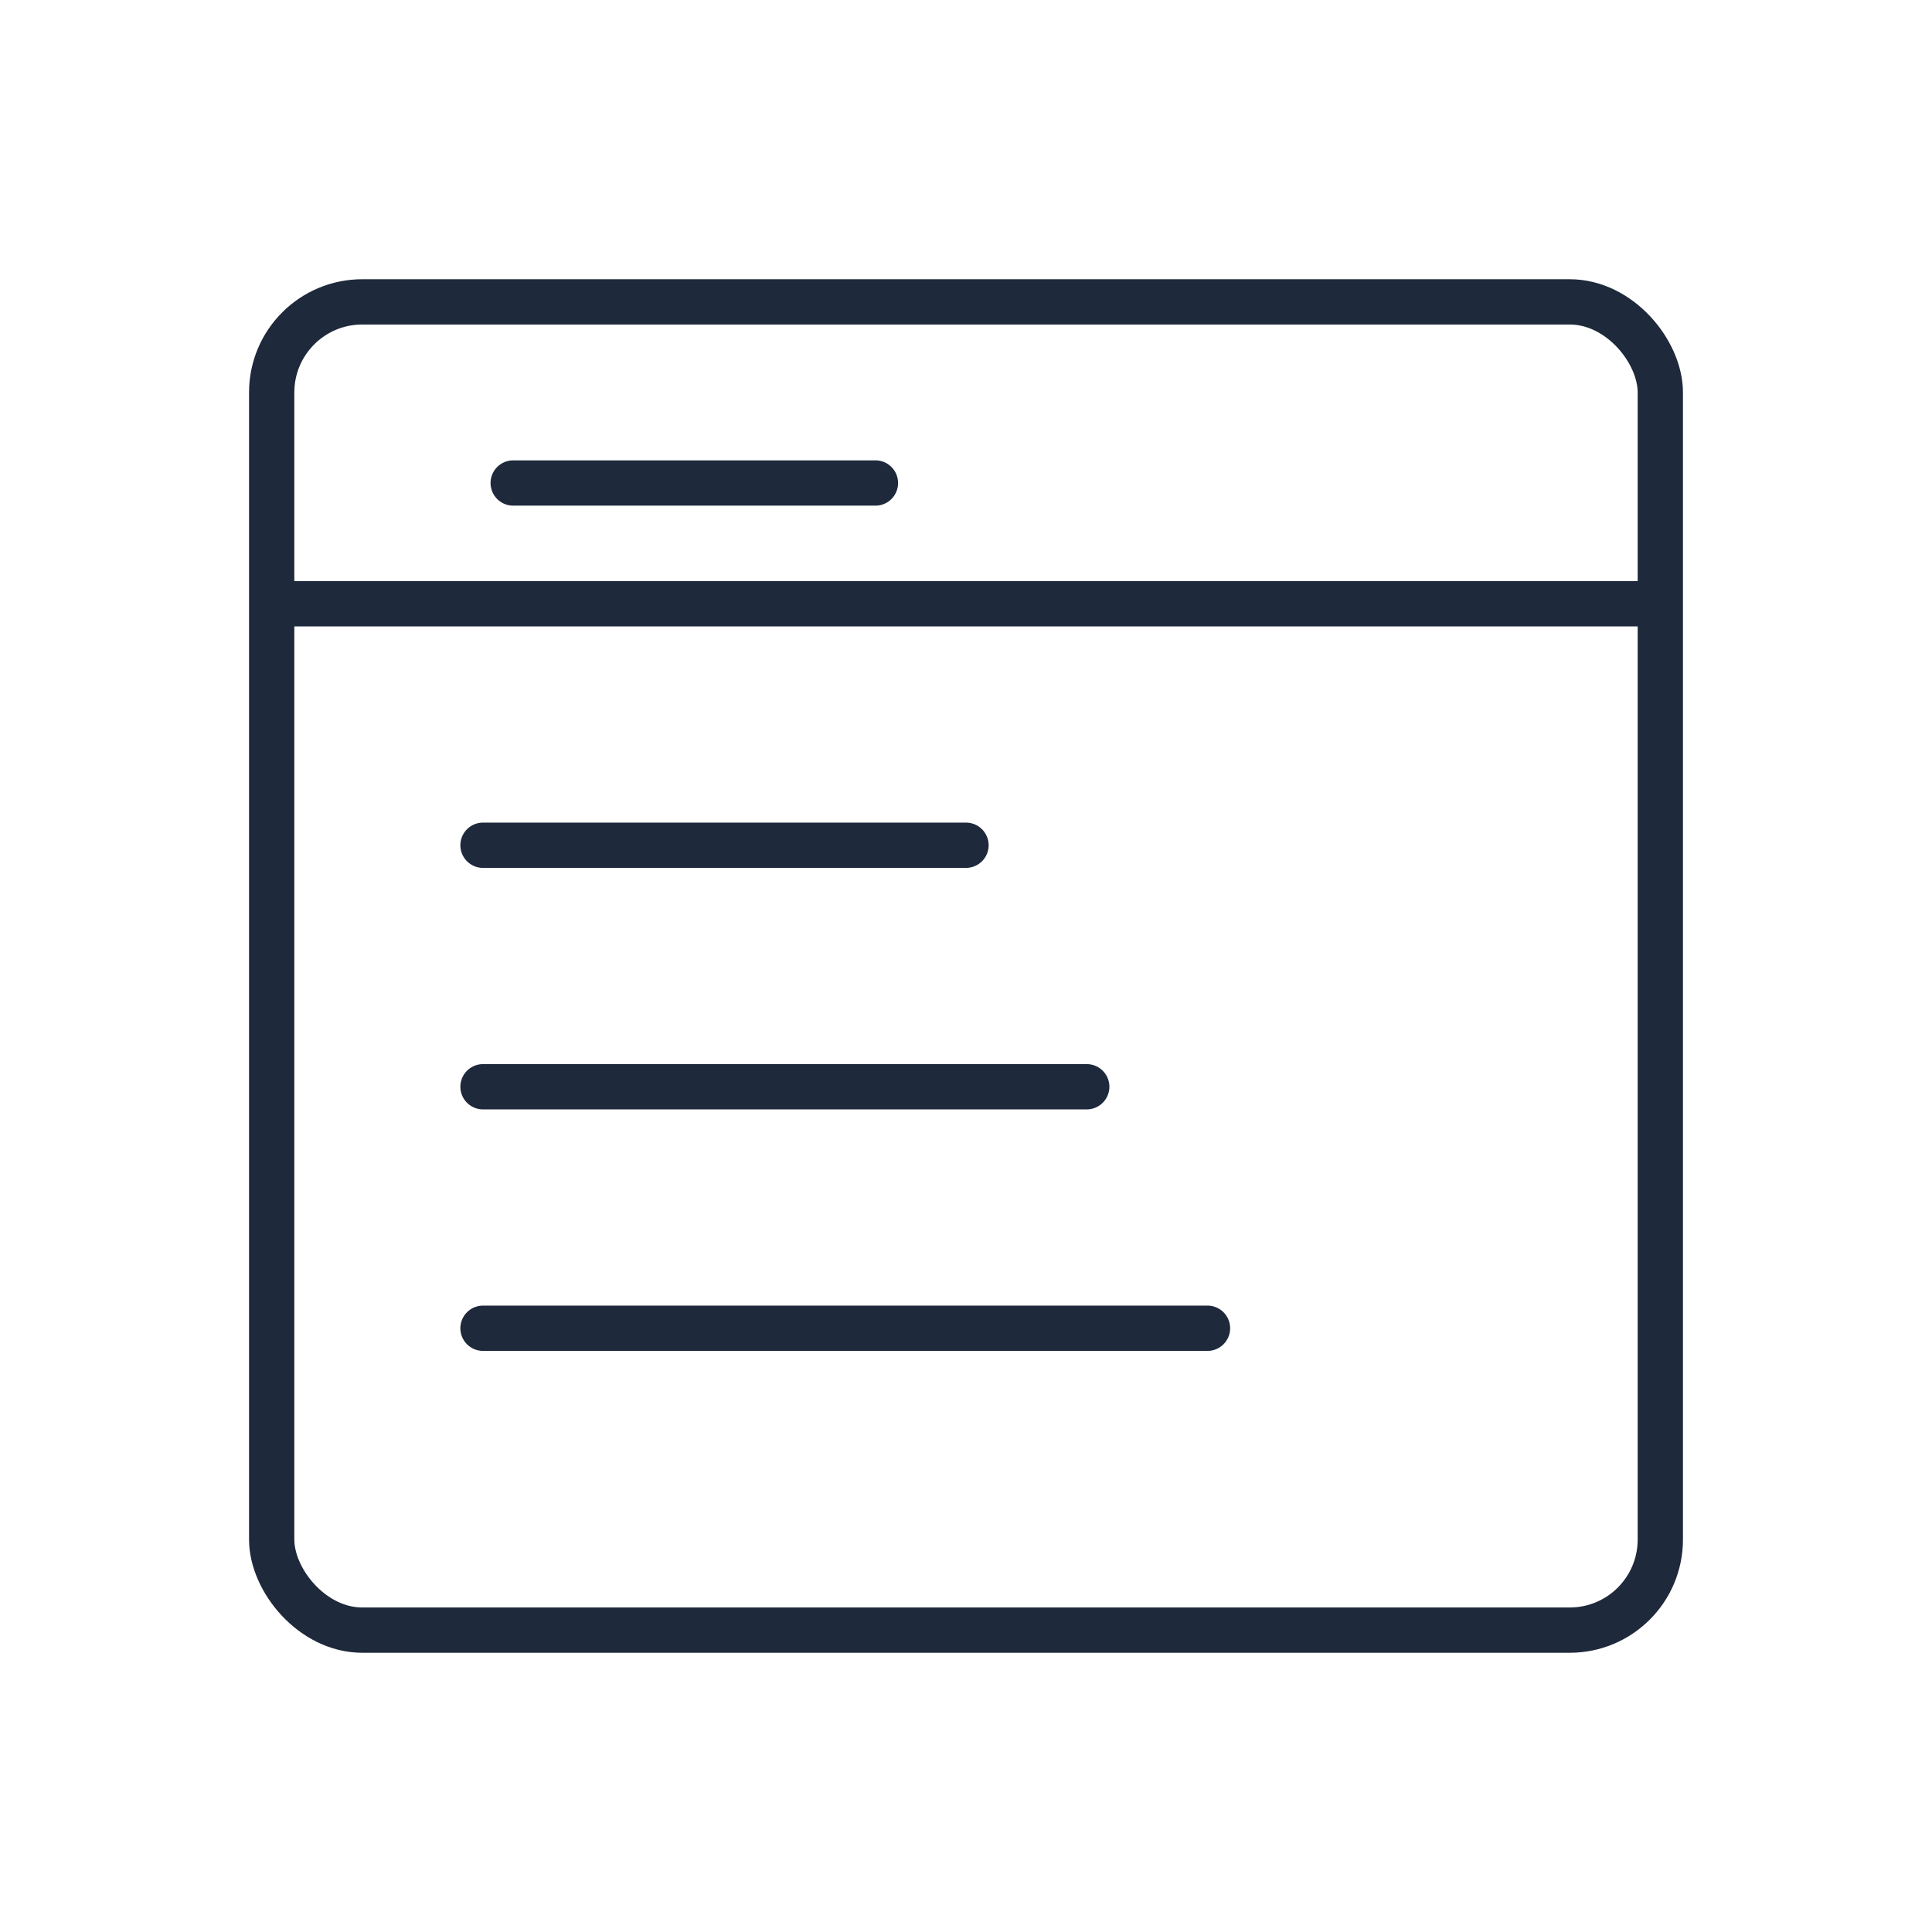 <svg xmlns="http://www.w3.org/2000/svg" width="256" height="256" viewBox="0 0 256 256">
  <rect x="36" y="40" width="184" height="176" rx="12" fill="none" stroke="#1e293b" stroke-width="6"/>
  <path d="M36 80h184" stroke="#1e293b" stroke-width="6"/>
  <path d="M68 64h48" stroke="#1e293b" stroke-width="6" stroke-linecap="round"/>
  <path d="M64 112h64M64 144h80M64 176h96" stroke="#1e293b" stroke-width="6" stroke-linecap="round"/>
</svg>

